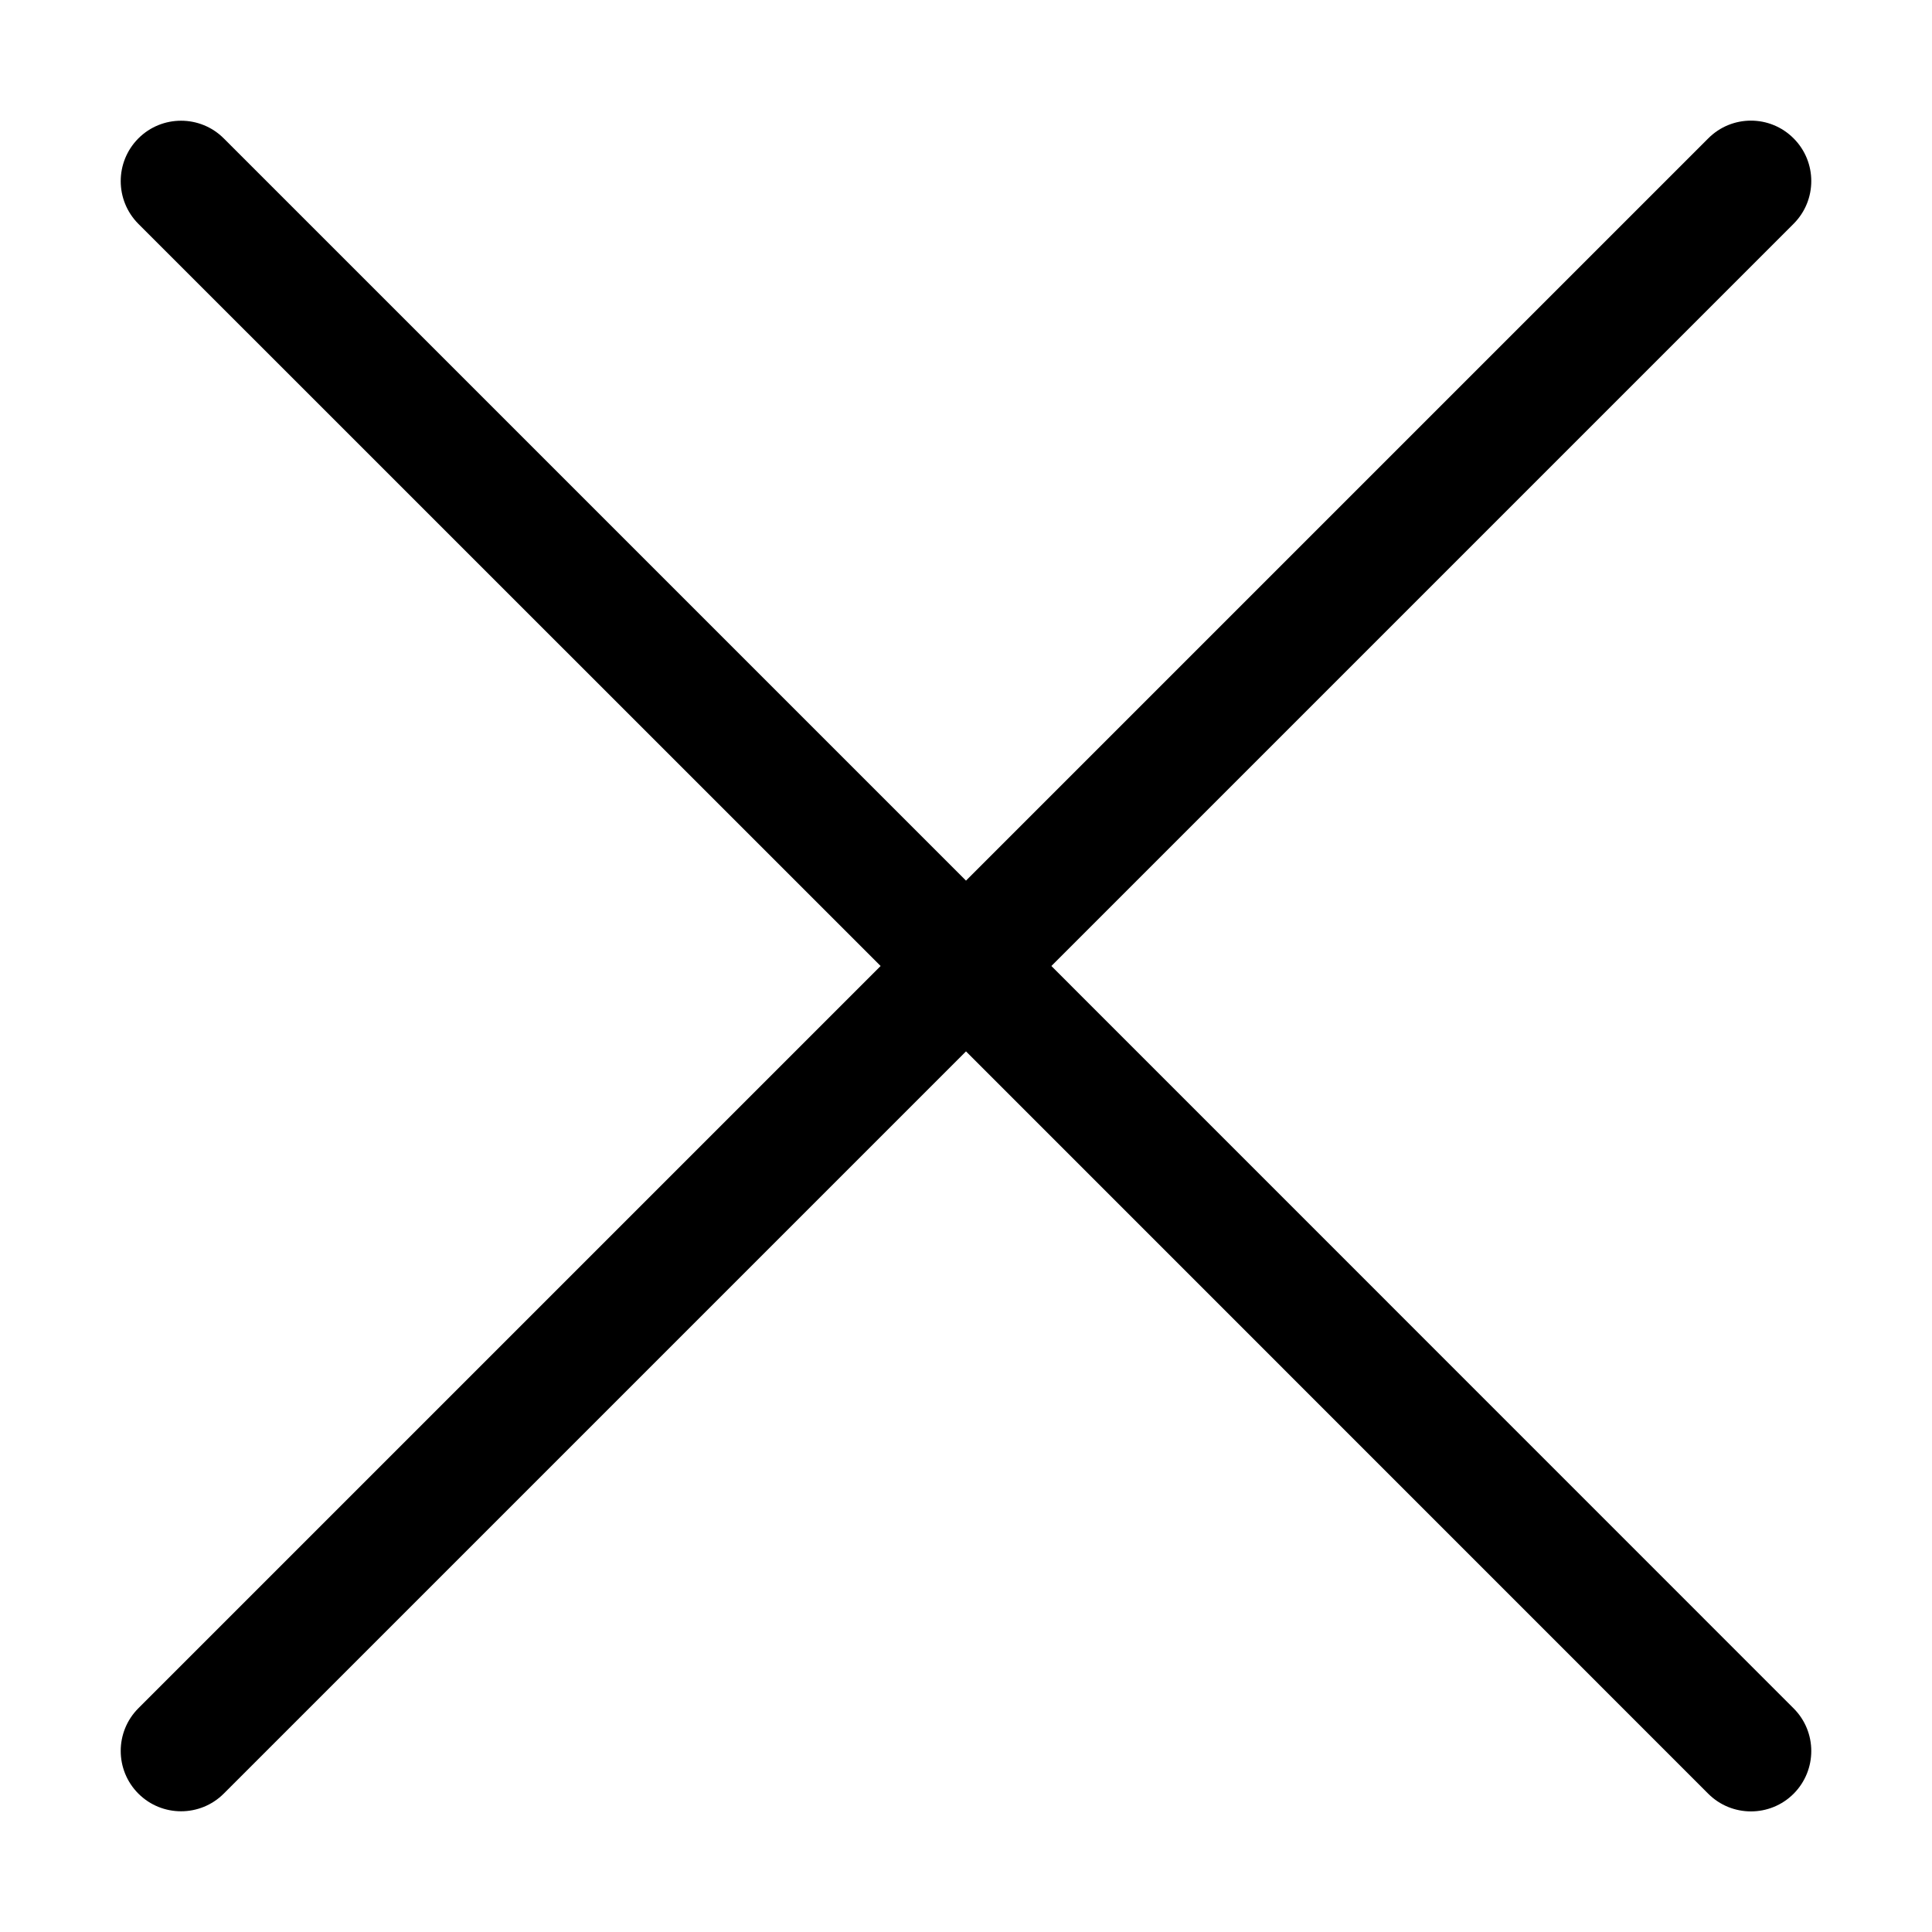 <svg width="16" height="16" viewBox="0 0 16 16" fill="none" xmlns="http://www.w3.org/2000/svg">
<path d="M1.146 14.147C0.951 14.342 0.951 14.659 1.146 14.854C1.341 15.049 1.658 15.049 1.853 14.854L8 8.707L14.147 14.855C14.342 15.05 14.659 15.05 14.854 14.855C15.049 14.659 15.049 14.343 14.854 14.148L8.707 8L14.854 1.853C15.049 1.658 15.049 1.341 14.854 1.146C14.659 0.95 14.342 0.95 14.147 1.146L8 7.293L1.853 1.146C1.658 0.951 1.341 0.951 1.146 1.146C0.951 1.342 0.951 1.658 1.146 1.854L7.293 8L1.146 14.147Z" fill="black"/>
</svg>
